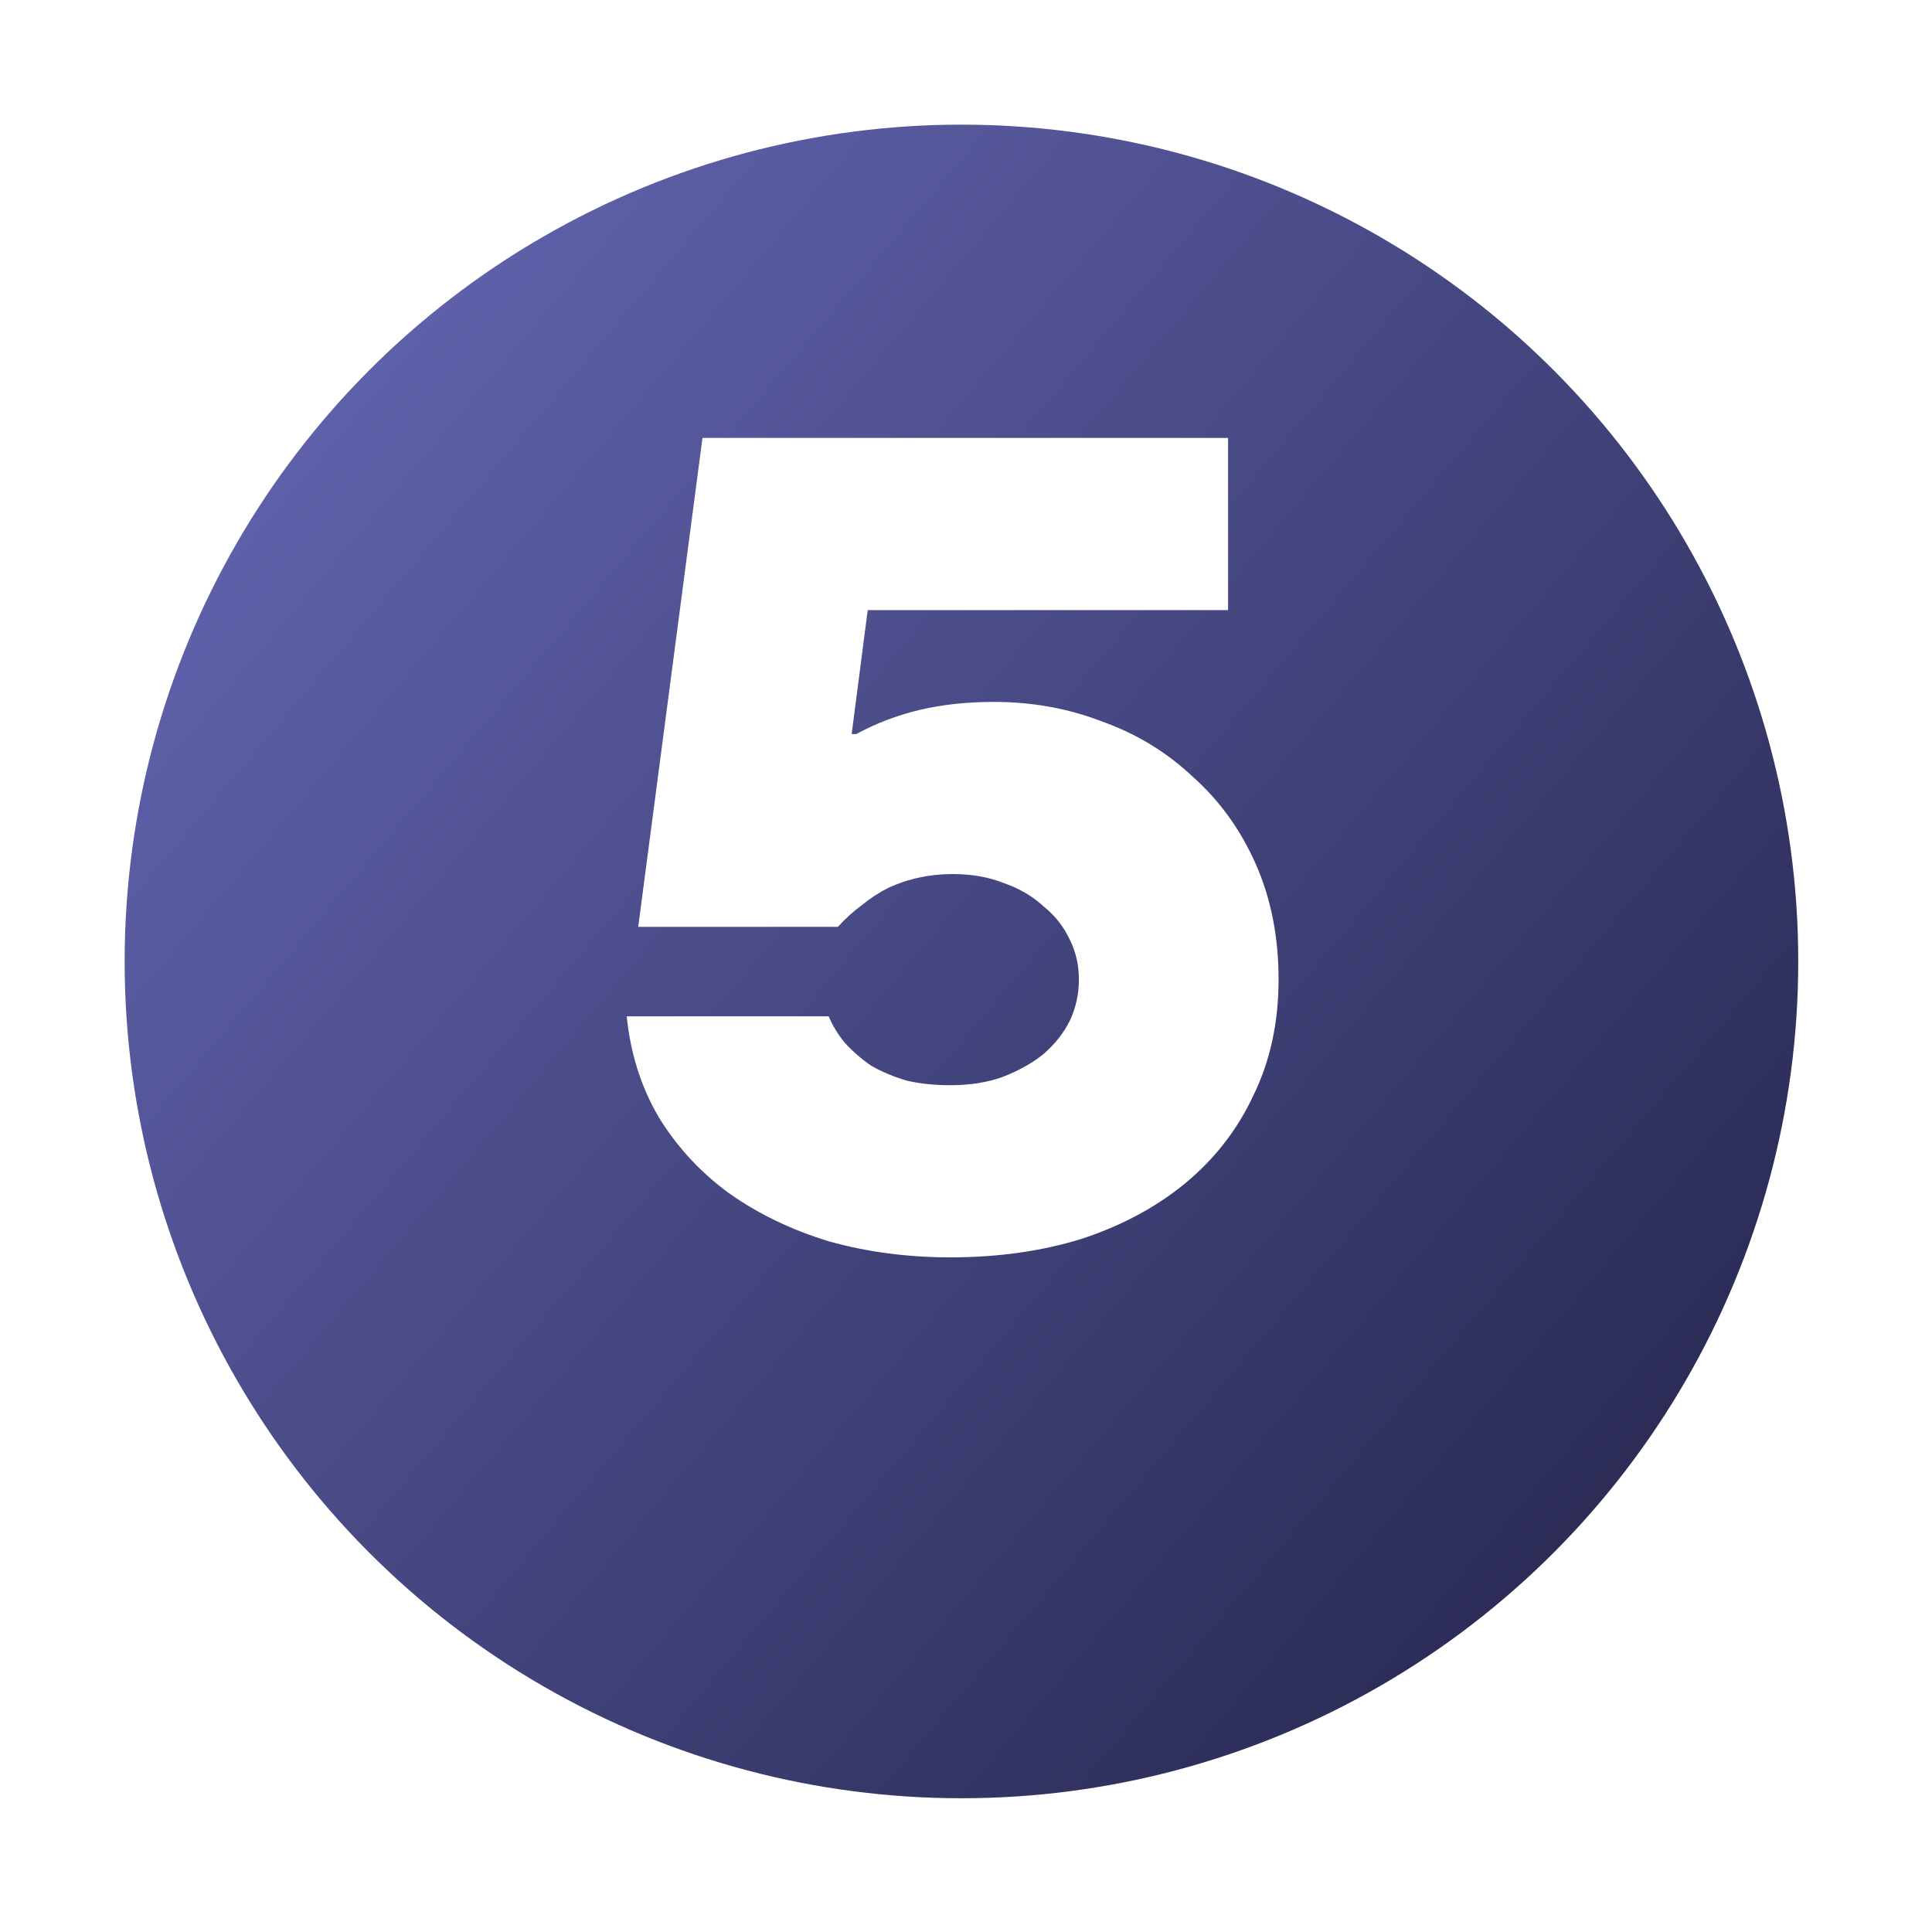 <svg width="62" height="62" viewBox="0 0 62 62" fill="none" xmlns="http://www.w3.org/2000/svg">
<g filter="url(#filter0_d_1207_2354)">
<circle cx="30.854" cy="26.854" r="26.854" fill="url(#paint0_linear_1207_2354)"/>
</g>
<path d="M30.498 40.35C32.02 40.35 33.42 40.154 34.696 39.761C35.973 39.343 37.078 38.754 38.011 37.993C38.968 37.207 39.705 36.262 40.221 35.157C40.761 34.052 41.031 32.812 41.031 31.437C41.031 30.062 40.785 28.823 40.294 27.718C39.803 26.613 39.128 25.68 38.269 24.919C37.434 24.133 36.464 23.544 35.359 23.151C34.279 22.734 33.125 22.525 31.897 22.525C31.038 22.525 30.24 22.611 29.504 22.783C28.791 22.955 28.116 23.212 27.478 23.556H27.331L27.846 19.579H39.41V14.054H22.543L20.481 29.743H26.889C27.134 29.473 27.392 29.24 27.662 29.044C27.932 28.823 28.215 28.639 28.509 28.491C28.828 28.344 29.16 28.233 29.504 28.16C29.847 28.086 30.203 28.049 30.572 28.049C31.185 28.049 31.738 28.147 32.229 28.344C32.72 28.516 33.137 28.761 33.481 29.08C33.849 29.375 34.132 29.731 34.328 30.148C34.525 30.541 34.623 30.971 34.623 31.437C34.623 31.904 34.525 32.346 34.328 32.763C34.132 33.156 33.849 33.512 33.481 33.831C33.113 34.126 32.671 34.371 32.155 34.568C31.664 34.74 31.112 34.826 30.498 34.826C29.982 34.826 29.516 34.777 29.098 34.678C28.681 34.556 28.3 34.396 27.957 34.2C27.638 33.979 27.355 33.733 27.11 33.463C26.889 33.193 26.717 32.911 26.594 32.616H20.112C20.235 33.819 20.579 34.899 21.143 35.857C21.733 36.814 22.482 37.625 23.39 38.288C24.323 38.95 25.391 39.466 26.594 39.834C27.822 40.178 29.123 40.35 30.498 40.35Z" fill="white"/>
<defs>
<filter id="filter0_d_1207_2354" x="0" y="0" width="61.708" height="61.708" filterUnits="userSpaceOnUse" color-interpolation-filters="sRGB">
<feFlood flood-opacity="0" result="BackgroundImageFix"/>
<feColorMatrix in="SourceAlpha" type="matrix" values="0 0 0 0 0 0 0 0 0 0 0 0 0 0 0 0 0 0 127 0" result="hardAlpha"/>
<feOffset dy="4"/>
<feGaussianBlur stdDeviation="2"/>
<feComposite in2="hardAlpha" operator="out"/>
<feColorMatrix type="matrix" values="0 0 0 0 0 0 0 0 0 0 0 0 0 0 0 0 0 0 0.25 0"/>
<feBlend mode="normal" in2="BackgroundImageFix" result="effect1_dropShadow_1207_2354"/>
<feBlend mode="normal" in="SourceGraphic" in2="effect1_dropShadow_1207_2354" result="shape"/>
</filter>
<linearGradient id="paint0_linear_1207_2354" x1="53.377" y1="52.409" x2="-2.497" y2="5.198" gradientUnits="userSpaceOnUse">
<stop stop-color="#25254C"/>
<stop offset="1" stop-color="#6A6DBD"/>
</linearGradient>
</defs>
</svg>
